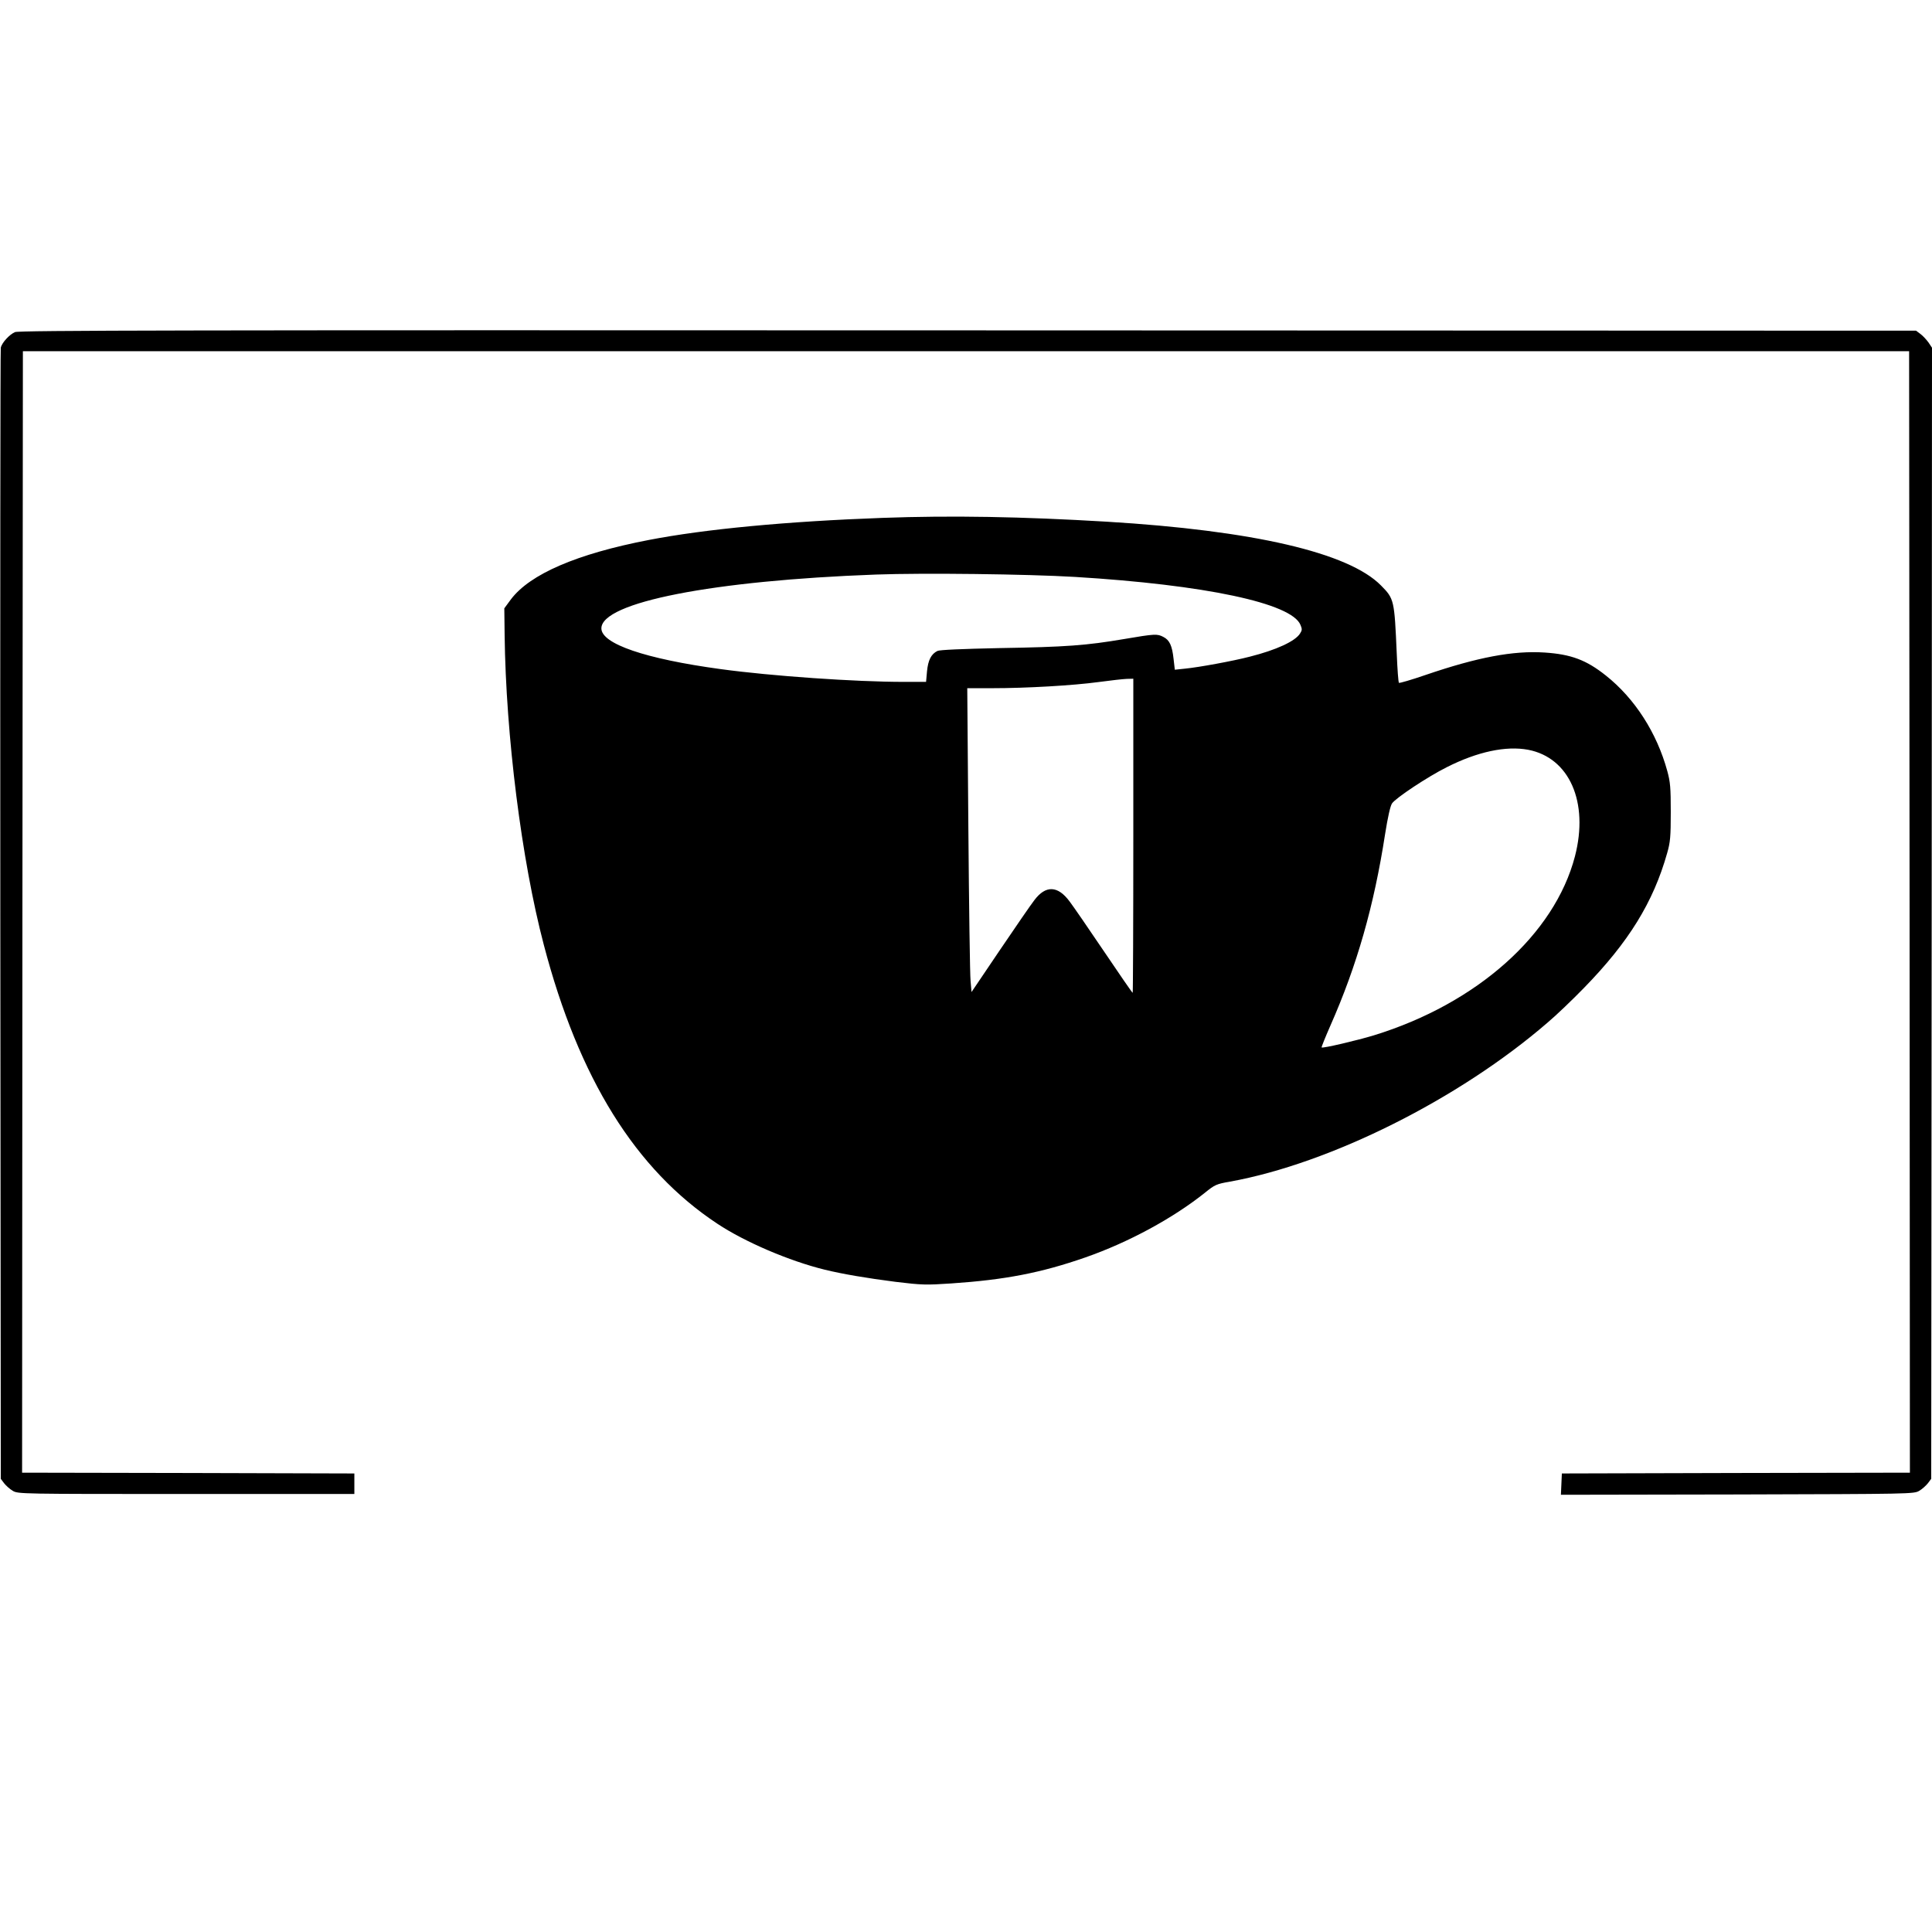 <svg width="1632" height="1632" viewBox="0 0 1632 1632" xmlns="http://www.w3.org/2000/svg" xmlns:xlink="http://www.w3.org/1999/xlink">
    <g id="Gruppo">
        <path id="Percorso" fill="#000000" stroke="none" d="M 12.667 280.533 C 8 282.533 1.6 289.467 0.667 293.733 C 0.267 295.333 0.133 510.933 0.267 772.933 L 0.667 1249.2 L 3.467 1252.933 C 5.067 1254.933 8.267 1257.867 10.8 1259.333 C 15.2 1262 17.733 1262 157.333 1262 L 299.333 1262 L 299.333 1253.333 L 299.333 1244.667 L 158.933 1244.267 L 18.667 1244 L 18.933 770.267 L 19.333 296.667 L 816 296.667 L 1612.667 296.667 L 1613.067 770.267 L 1613.333 1244 L 1466.4 1244.267 L 1319.333 1244.667 L 1318.933 1253.733 L 1318.533 1262.667 L 1467.6 1262.4 C 1614 1262 1616.8 1262 1621.2 1259.333 C 1623.733 1257.867 1626.933 1254.933 1628.533 1252.933 L 1631.333 1249.2 L 1631.733 771.467 L 1632 293.733 L 1629.067 289.333 C 1627.333 286.933 1624.267 283.6 1622.267 282.133 L 1618.533 279.333 L 817.6 279.067 C 153.733 278.8 16 279.067 12.667 280.533 Z"/>
        <path id="path1" fill="#000000" stroke="none" d="M 745.333 437.467 C 664.533 440.4 595.6 446.933 548 456.133 C 487.2 467.867 447.733 484.933 431.6 506.267 L 426 513.867 L 426.267 536.533 C 427.333 621.333 440.533 726.533 459.333 798 C 488.933 911.067 536.8 988 606 1033.733 C 629.333 1049.2 666.8 1065.2 696.667 1072.533 C 711.333 1076.133 732.4 1079.733 756.533 1082.8 C 778.667 1085.467 782 1085.6 803.733 1084.133 C 849.067 1081.067 879.467 1075.2 916.933 1062.133 C 953.2 1049.467 990.667 1029.2 1017.733 1007.6 C 1026.133 1000.8 1027.467 1000.133 1039.067 998.133 C 1123.733 982.8 1232.533 928.4 1307.2 863.867 C 1314.667 857.6 1328.533 844.267 1338 834.533 C 1375.733 795.867 1396.533 762.267 1408.267 720.667 C 1410.933 711.467 1411.333 706.8 1411.333 686 C 1411.333 665.333 1410.933 660.533 1408.4 651.333 C 1399.6 619.067 1380.933 590 1356.533 570.667 C 1340 557.467 1327.067 552.667 1304.667 551.2 C 1278.267 549.467 1248 555.2 1204.267 570.133 C 1192.267 574.267 1182.133 577.2 1181.733 576.8 C 1181.2 576.4 1180.4 565.333 1179.867 552.267 C 1177.867 506.667 1177.733 505.867 1166.533 494.533 C 1139.2 466.8 1058.667 448.133 934.667 440.667 C 862.933 436.4 804.133 435.333 745.333 437.467 Z M 908 487.333 C 1017.733 494 1091.067 509.467 1098.533 527.867 C 1100 531.333 1100 532.4 1098.133 535.2 C 1094 541.733 1078 549.067 1055.867 554.667 C 1041.6 558.4 1012.267 563.733 1001.2 564.8 L 992.4 565.733 L 991.333 556.533 C 990.133 545.467 988 540.667 982.667 538 C 977.467 535.333 975.867 535.333 949.2 539.867 C 917.733 545.2 900.8 546.533 843.733 547.467 C 812.667 548.133 793.6 548.933 791.867 549.867 C 786.533 552.533 784 557.6 783.067 567.067 L 782.267 576 L 763.467 576 C 722.667 576 651.467 571.067 608.667 565.2 C 545.067 556.533 508 543.867 508 530.8 C 508 508.8 602.133 490.4 740 485.333 C 780.133 483.867 867.6 484.933 908 487.333 Z M 957.333 706 C 957.333 778.933 957.067 838.667 956.8 838.667 C 956.4 838.667 945.6 822.933 932.533 803.6 C 919.6 784.4 906.533 765.467 903.6 761.6 C 893.6 748 883.333 747.6 873.733 760.4 C 870.8 764.133 857.733 783.2 844.533 802.667 L 820.667 838 L 819.867 828.667 C 819.333 823.467 818.533 765.733 818 700.267 L 817.067 581.333 L 838.133 581.333 C 867.067 581.333 906.4 579.067 928 576.133 C 937.867 574.8 948.533 573.6 951.733 573.467 L 957.333 573.333 L 957.333 706 Z M 1290.8 633.333 C 1325.733 640 1342.267 677.6 1330.4 723.333 C 1313.2 789.333 1247.6 847.733 1160.667 874.533 C 1146.667 878.8 1117.2 885.733 1116.4 884.8 C 1116.133 884.533 1119.467 876.267 1123.733 866.533 C 1146.267 815.6 1160.667 765.067 1170 704.667 C 1172.267 690.4 1174.4 680.8 1175.867 678.667 C 1179.067 674 1206 656.133 1222 648.133 C 1248 634.933 1272.133 629.867 1290.8 633.333 Z"/>
    </g>
</svg>
